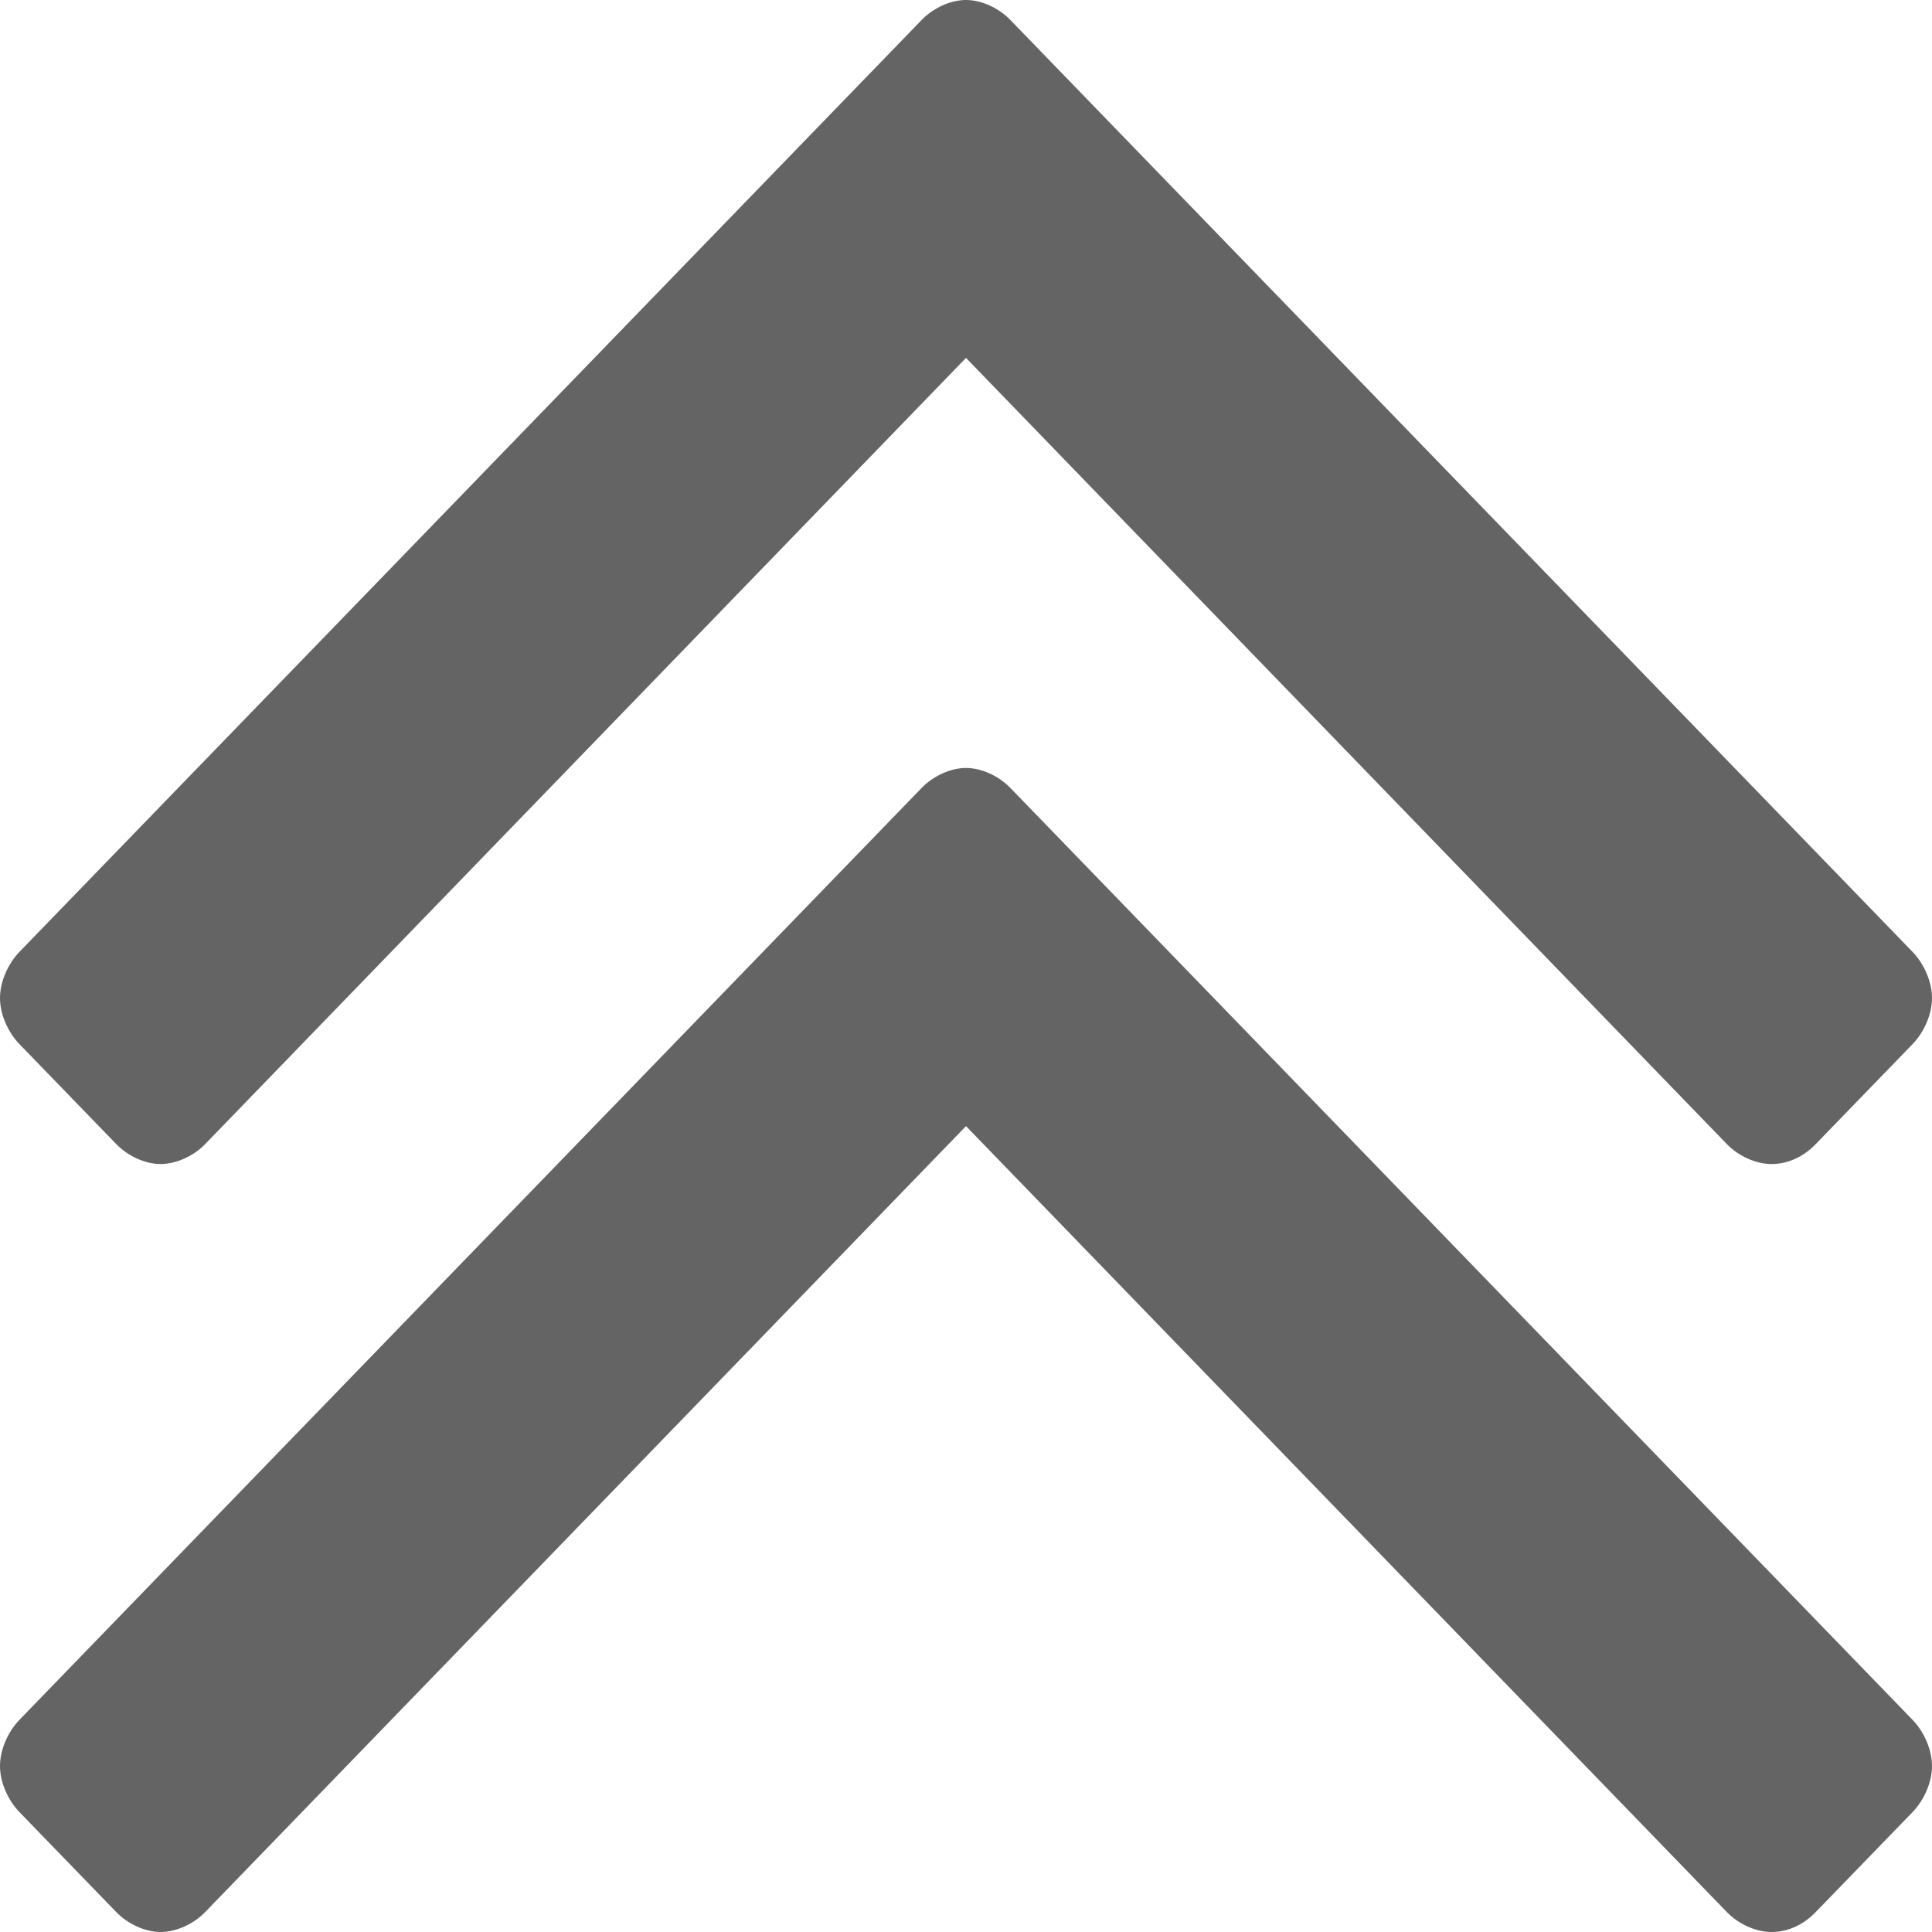 <?xml version="1.0" encoding="UTF-8"?>
<svg width="8px" height="8px" viewBox="0 0 8 8" version="1.1" xmlns="http://www.w3.org/2000/svg" xmlns:xlink="http://www.w3.org/1999/xlink">
    <!-- Generator: Sketch 47.1 (45422) - http://www.bohemiancoding.com/sketch -->
    <title>Angle Double Down - FontAwesome</title>
    <desc>Created with Sketch.</desc>
    <defs></defs>
    <g id="5.WMS订单" stroke="none" stroke-width="1" fill="none" fill-rule="evenodd">
        <g id="1.0提交订单" transform="translate(-272, -683)" fill="#646464">
            <path d="M280,686.867 C280,686.934 279.968,687.008 279.92,687.058 L276.184,690.917 C276.136,690.967 276.064,691 276,691 C275.936,691 275.864,690.967 275.816,690.917 L272.08,687.058 C272.032,687.008 272,686.934 272,686.867 C272,686.801 272.032,686.727 272.08,686.677 L272.481,686.263 C272.529,686.213 272.593,686.18 272.665,686.18 C272.729,686.18 272.802,686.213 272.85,686.263 L276,689.518 L279.15,686.263 C279.198,686.213 279.271,686.18 279.335,686.18 C279.399,686.18 279.471,686.213 279.519,686.263 L279.92,686.677 C279.968,686.727 280,686.801 280,686.867 Z M280,683.687 C280,683.754 279.968,683.828 279.92,683.878 L276.184,687.737 C276.136,687.787 276.064,687.82 276,687.82 C275.936,687.82 275.864,687.787 275.816,687.737 L272.08,683.878 C272.032,683.828 272,683.754 272,683.687 C272,683.621 272.032,683.547 272.08,683.497 L272.481,683.083 C272.529,683.033 272.593,683 272.665,683 C272.729,683 272.802,683.033 272.85,683.083 L276,686.337 L279.15,683.083 C279.198,683.033 279.271,683 279.335,683 C279.399,683 279.471,683.033 279.519,683.083 L279.92,683.497 C279.968,683.547 280,683.621 280,683.687 Z" id="Angle-Double-Down---FontAwesome" transform="translate(276, 687) rotate(-180) translate(-276, -687) "></path>
        </g>
    </g>
</svg>